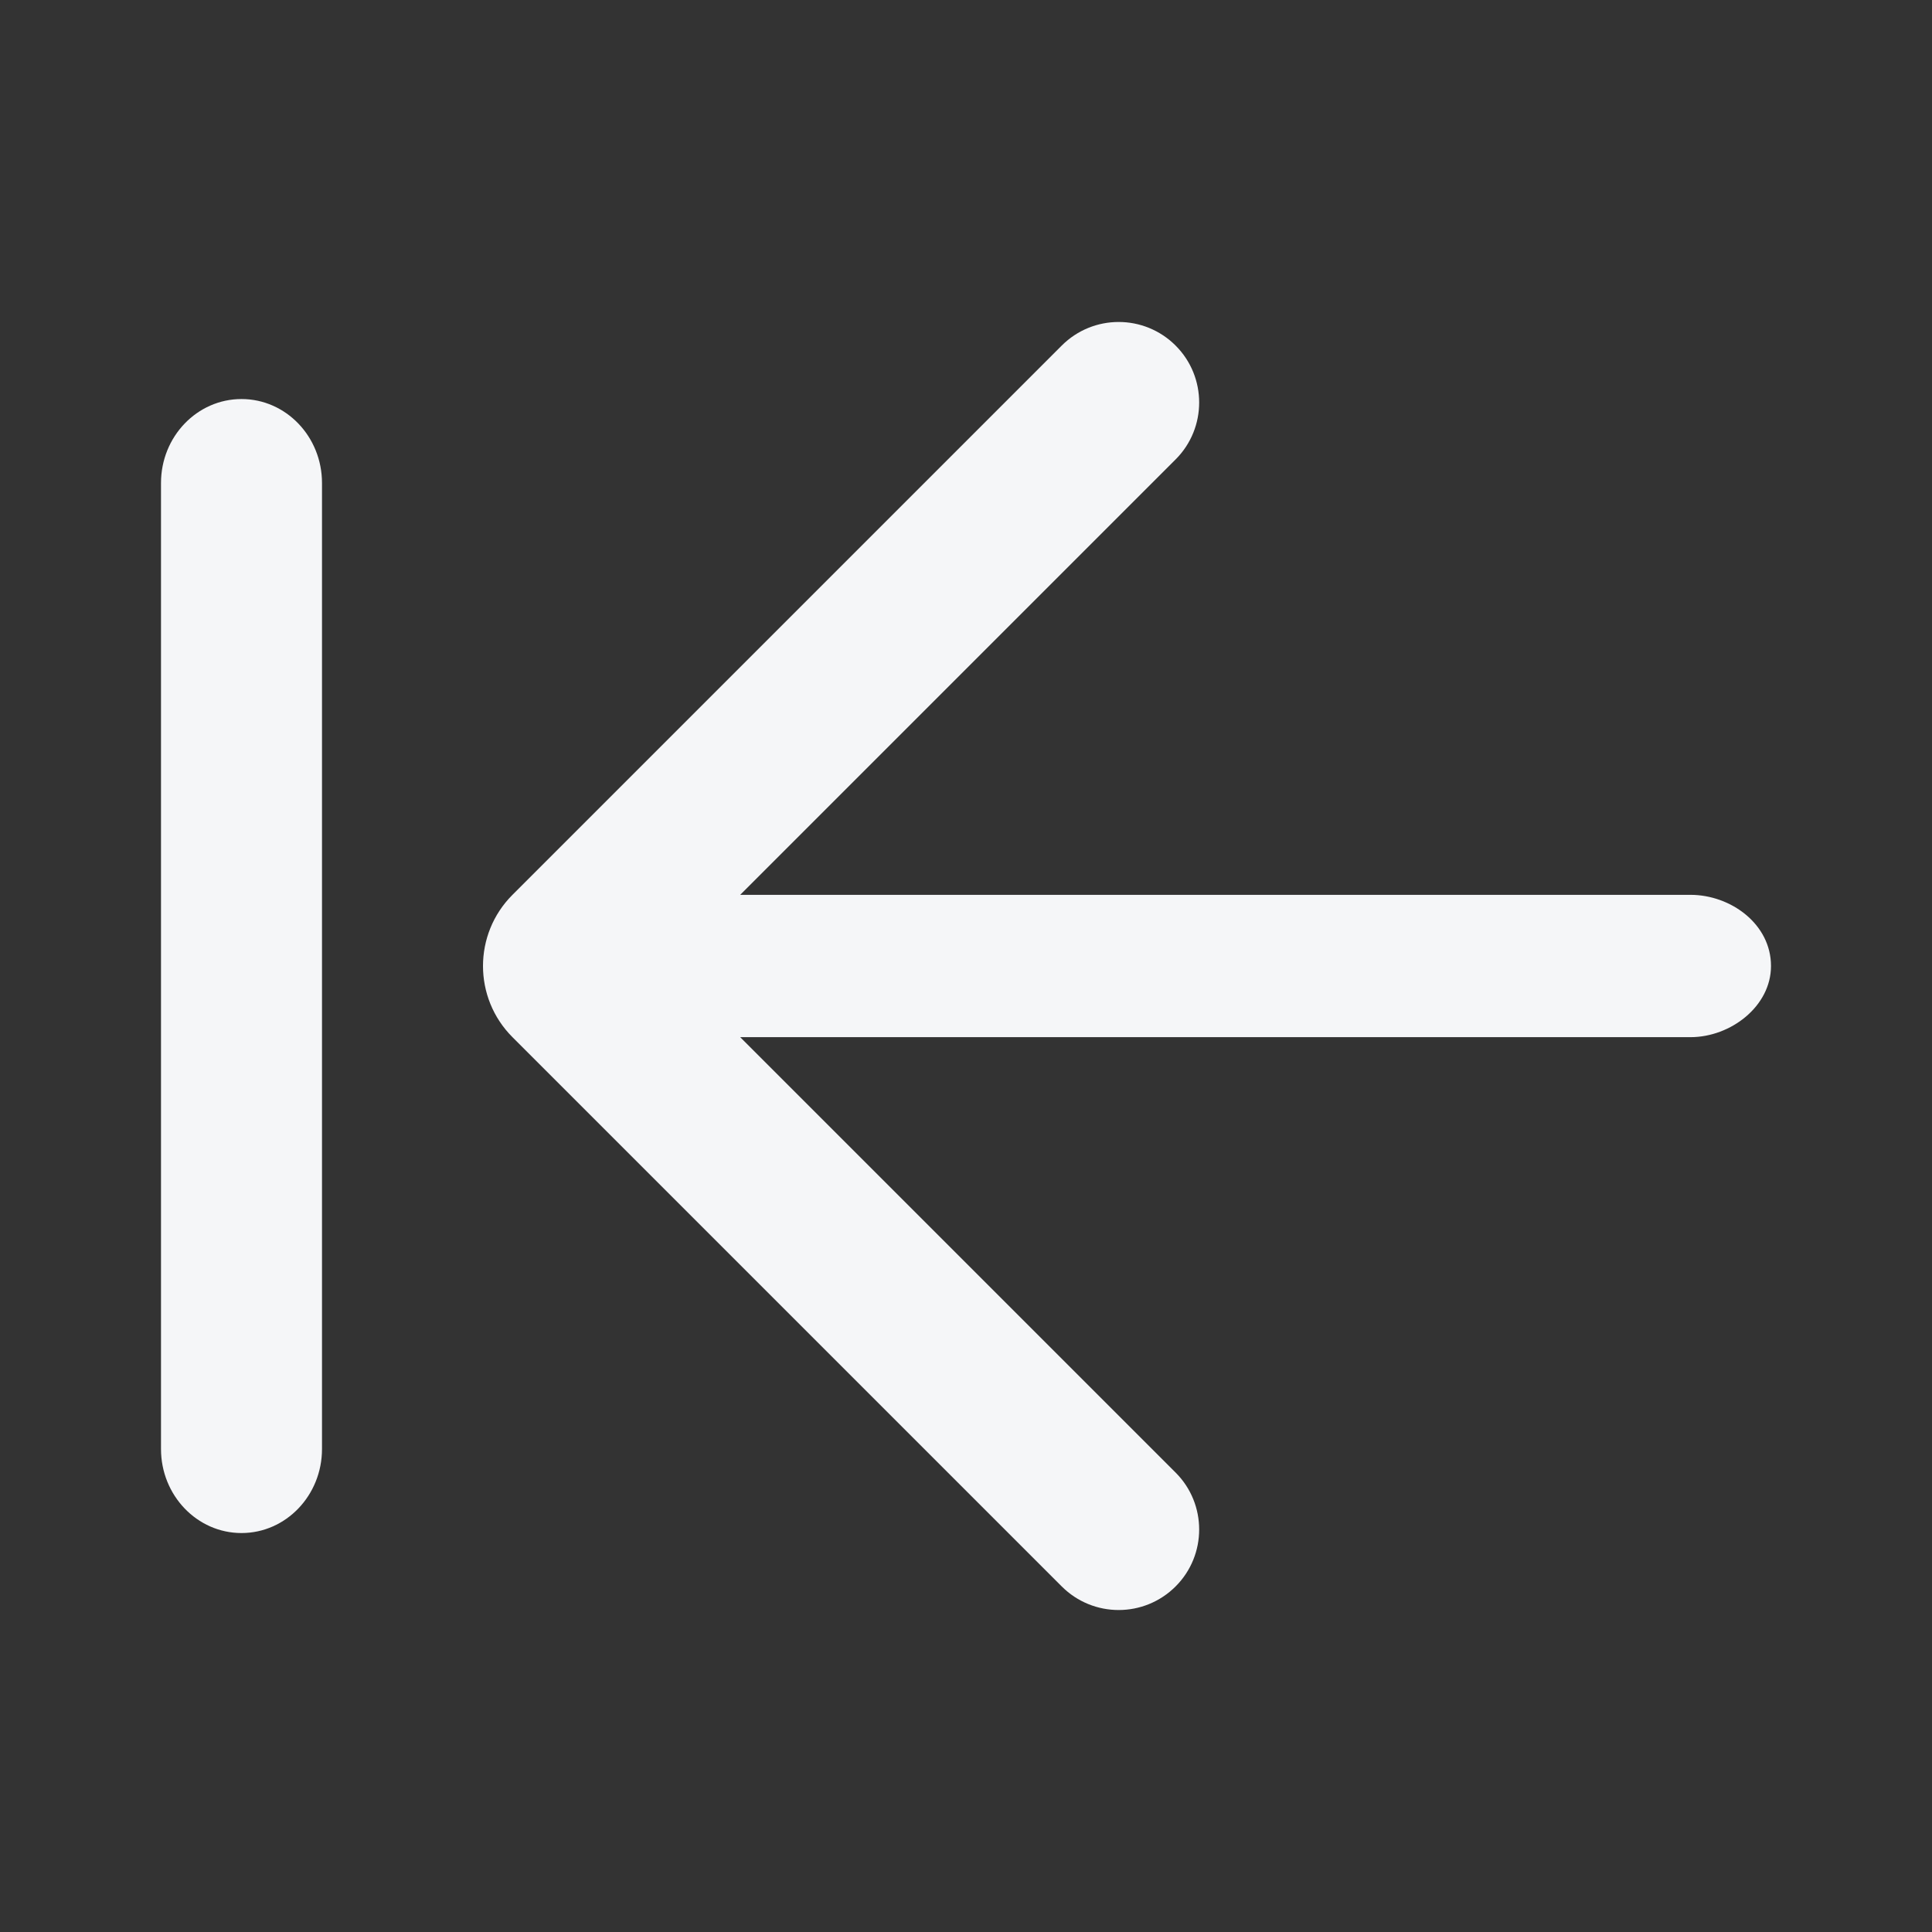 <svg width="24" height="24" viewBox="0 0 24 24" fill="none" xmlns="http://www.w3.org/2000/svg">
<rect x="0" y="0" width="24" height="24" fill="#333333" stroke="none"/>
<path d="M13.189 19.707C13.58 20.098 14.213 20.098 14.604 19.707C14.994 19.317 14.994 18.683 14.604 18.293L9.195 12.884L21 12.884C21.5 12.884 22 12.5 22 12C22 11.479 21.5 11.116 21 11.116L9.195 11.116L14.604 5.707C14.994 5.317 14.994 4.683 14.604 4.293C14.213 3.902 13.58 3.902 13.189 4.293L6.366 11.116C5.878 11.604 5.878 12.396 6.366 12.884L13.189 19.707Z" fill="#F5F6F8"/>
<path fill-rule="evenodd" clip-rule="evenodd" d="M3 4.957C3.552 4.957 4 5.424 4 6V18C4 18.576 3.552 19.044 3 19.044C2.448 19.044 2 18.576 2 18L2 6C2 5.424 2.448 4.957 3 4.957Z" fill="#F5F6F8"/>
</svg>
